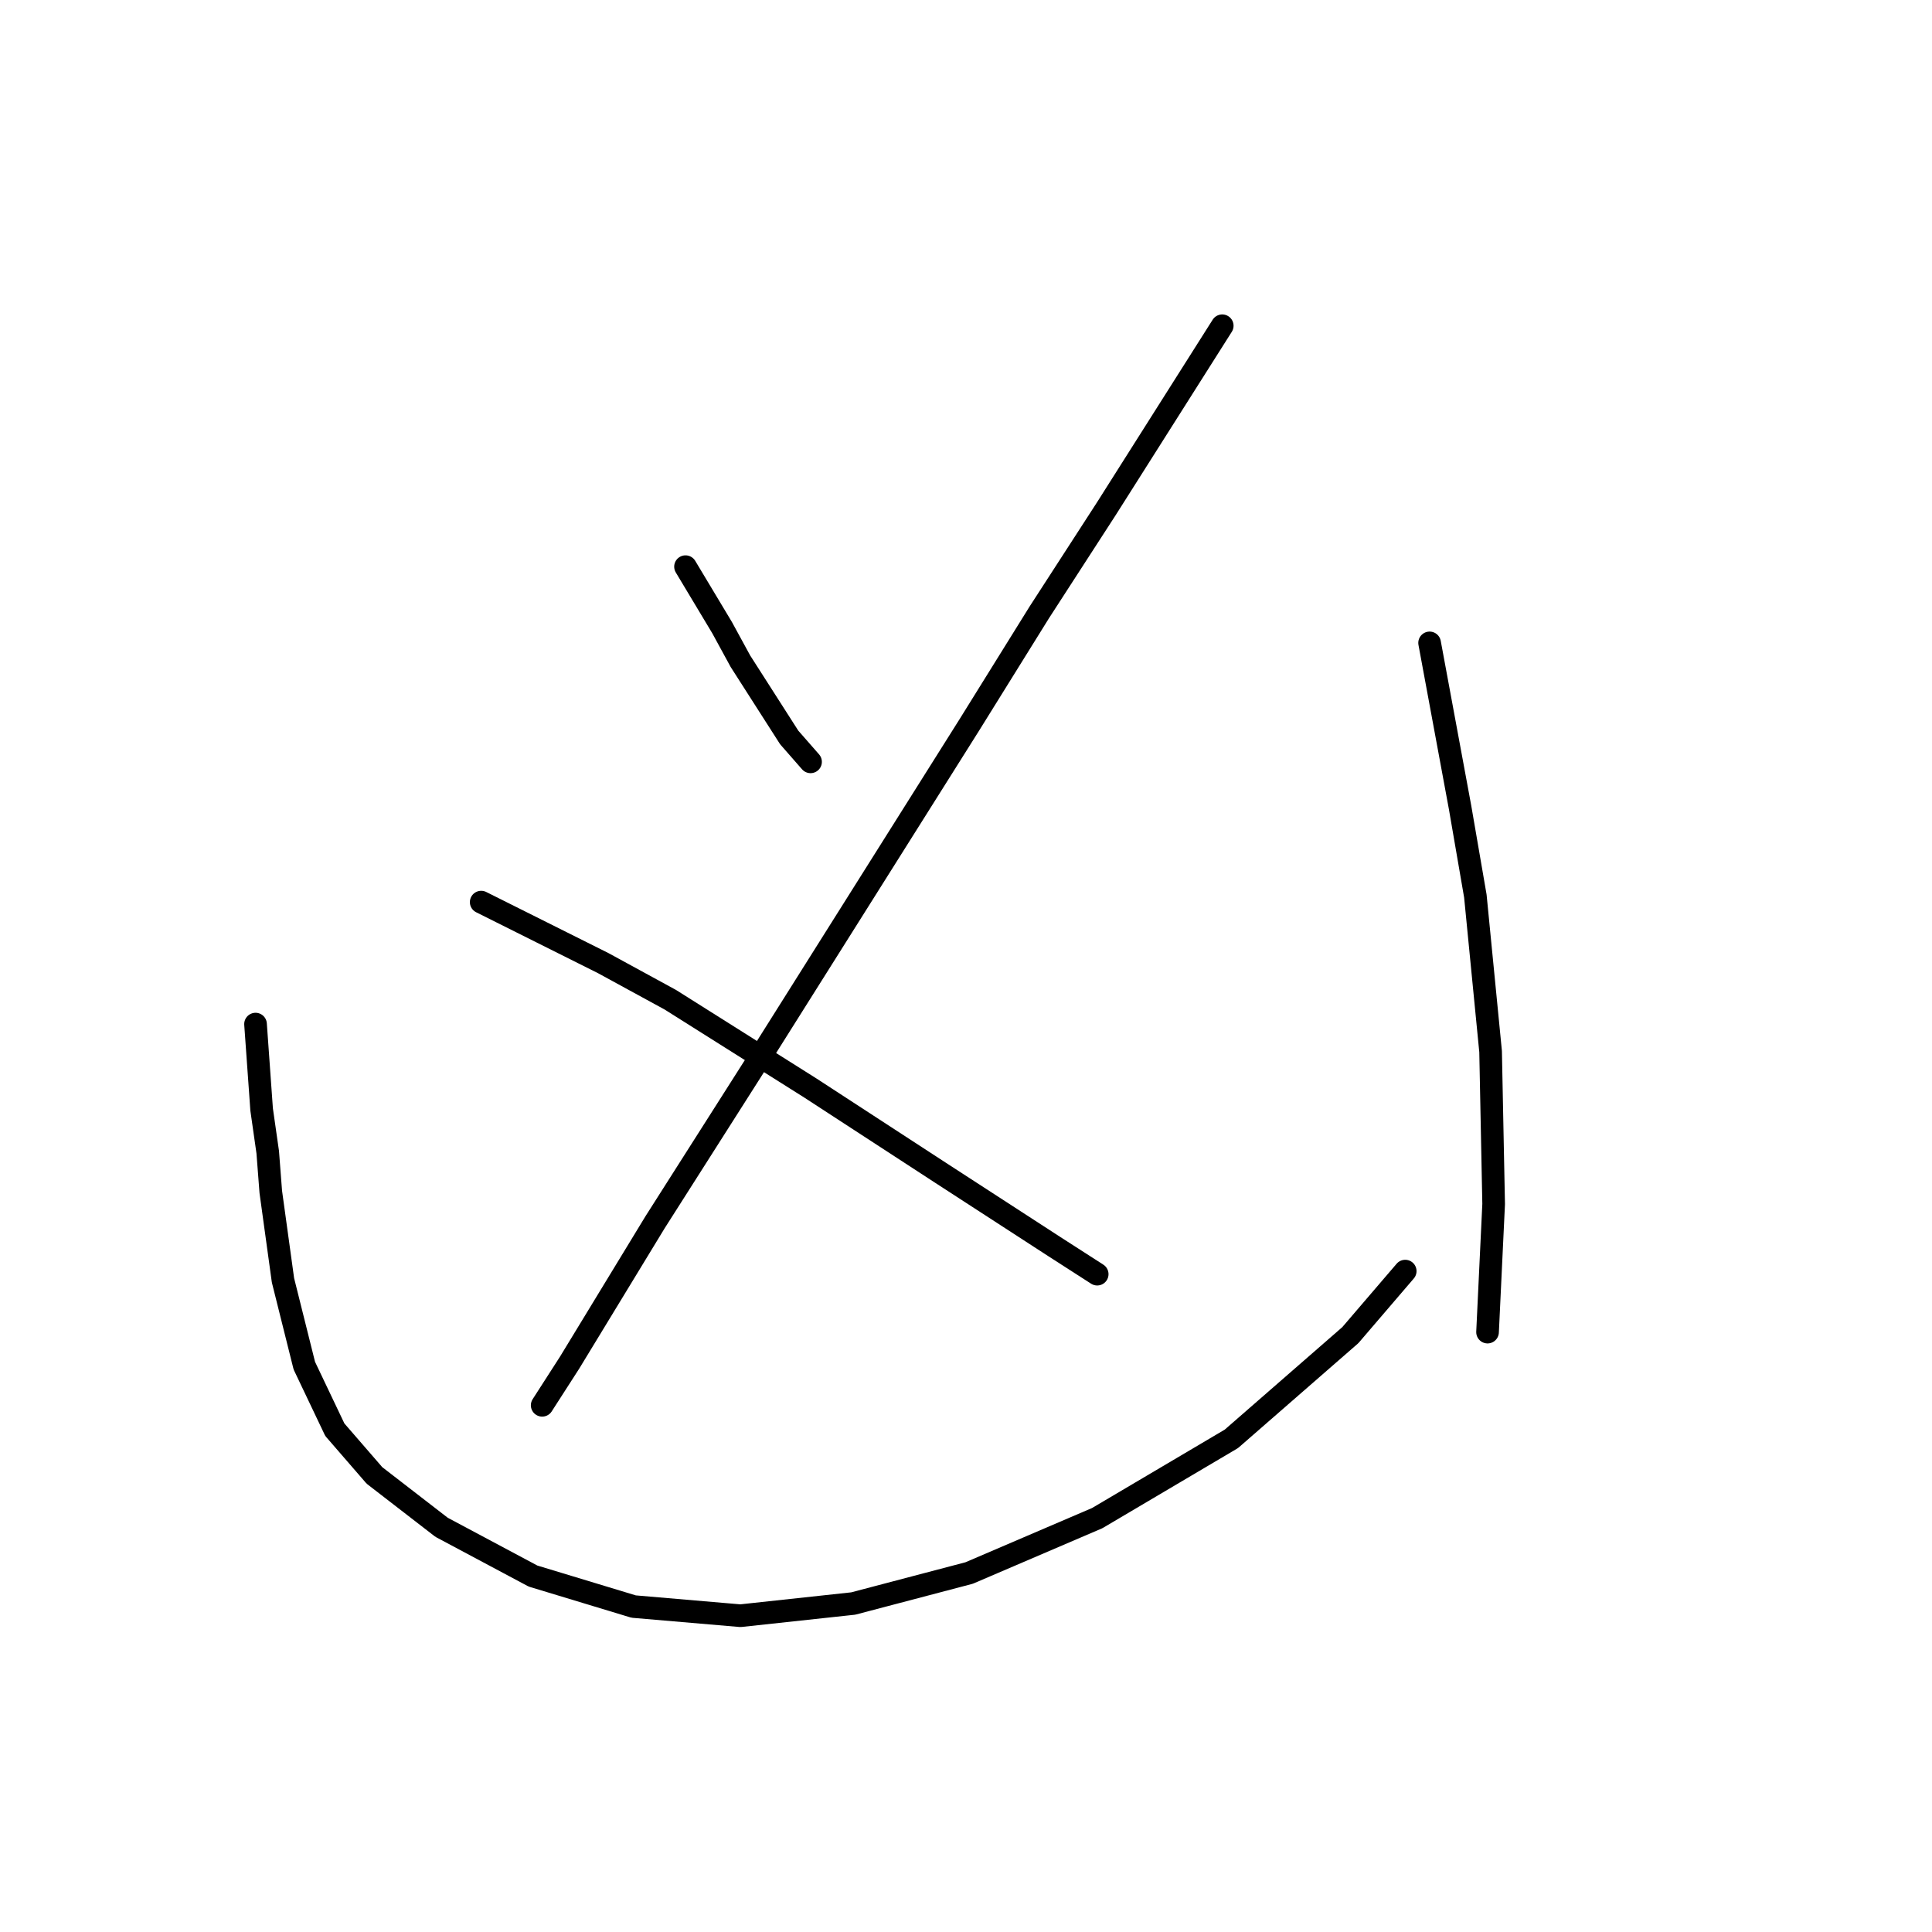 <?xml version="1.0" standalone="no"?>
    <svg width="256" height="256" xmlns="http://www.w3.org/2000/svg" version="1.1">
    <polyline stroke="black" stroke-width="3" stroke-linecap="round" fill="transparent" stroke-linejoin="round" points="90.834 75.086 93.259 79.127 95.683 83.168 98.108 87.613 104.573 97.715 107.402 100.947 107.402 100.947 " />
        <polyline stroke="black" stroke-width="3" stroke-linecap="round" fill="transparent" stroke-linejoin="round" points="161.953 43.164 154.275 55.286 146.598 67.408 137.708 81.147 128.414 96.098 100.936 139.739 86.794 161.964 75.479 180.552 71.842 186.209 71.842 186.209 " />
        <polyline stroke="black" stroke-width="3" stroke-linecap="round" fill="transparent" stroke-linejoin="round" points="63.761 119.535 71.842 123.576 79.924 127.617 88.814 132.466 107.402 144.184 124.777 155.498 139.728 165.196 145.385 168.833 145.385 168.833 " />
        <polyline stroke="black" stroke-width="3" stroke-linecap="round" fill="transparent" stroke-linejoin="round" points="33.859 135.698 34.263 141.356 34.667 147.013 35.475 152.67 35.879 157.923 37.495 169.641 40.324 180.956 44.365 189.441 49.618 195.503 58.508 202.372 70.63 208.837 83.965 212.878 98.108 214.09 113.059 212.474 128.414 208.433 145.385 201.16 163.165 190.654 178.924 176.915 186.198 168.429 186.198 168.429 " />
        <polyline stroke="black" stroke-width="3" stroke-linecap="round" fill="transparent" stroke-linejoin="round" points="189.43 85.188 191.451 96.098 193.471 107.009 195.492 118.727 197.512 139.335 197.916 159.539 197.108 176.511 197.108 176.511 " />
        </svg>